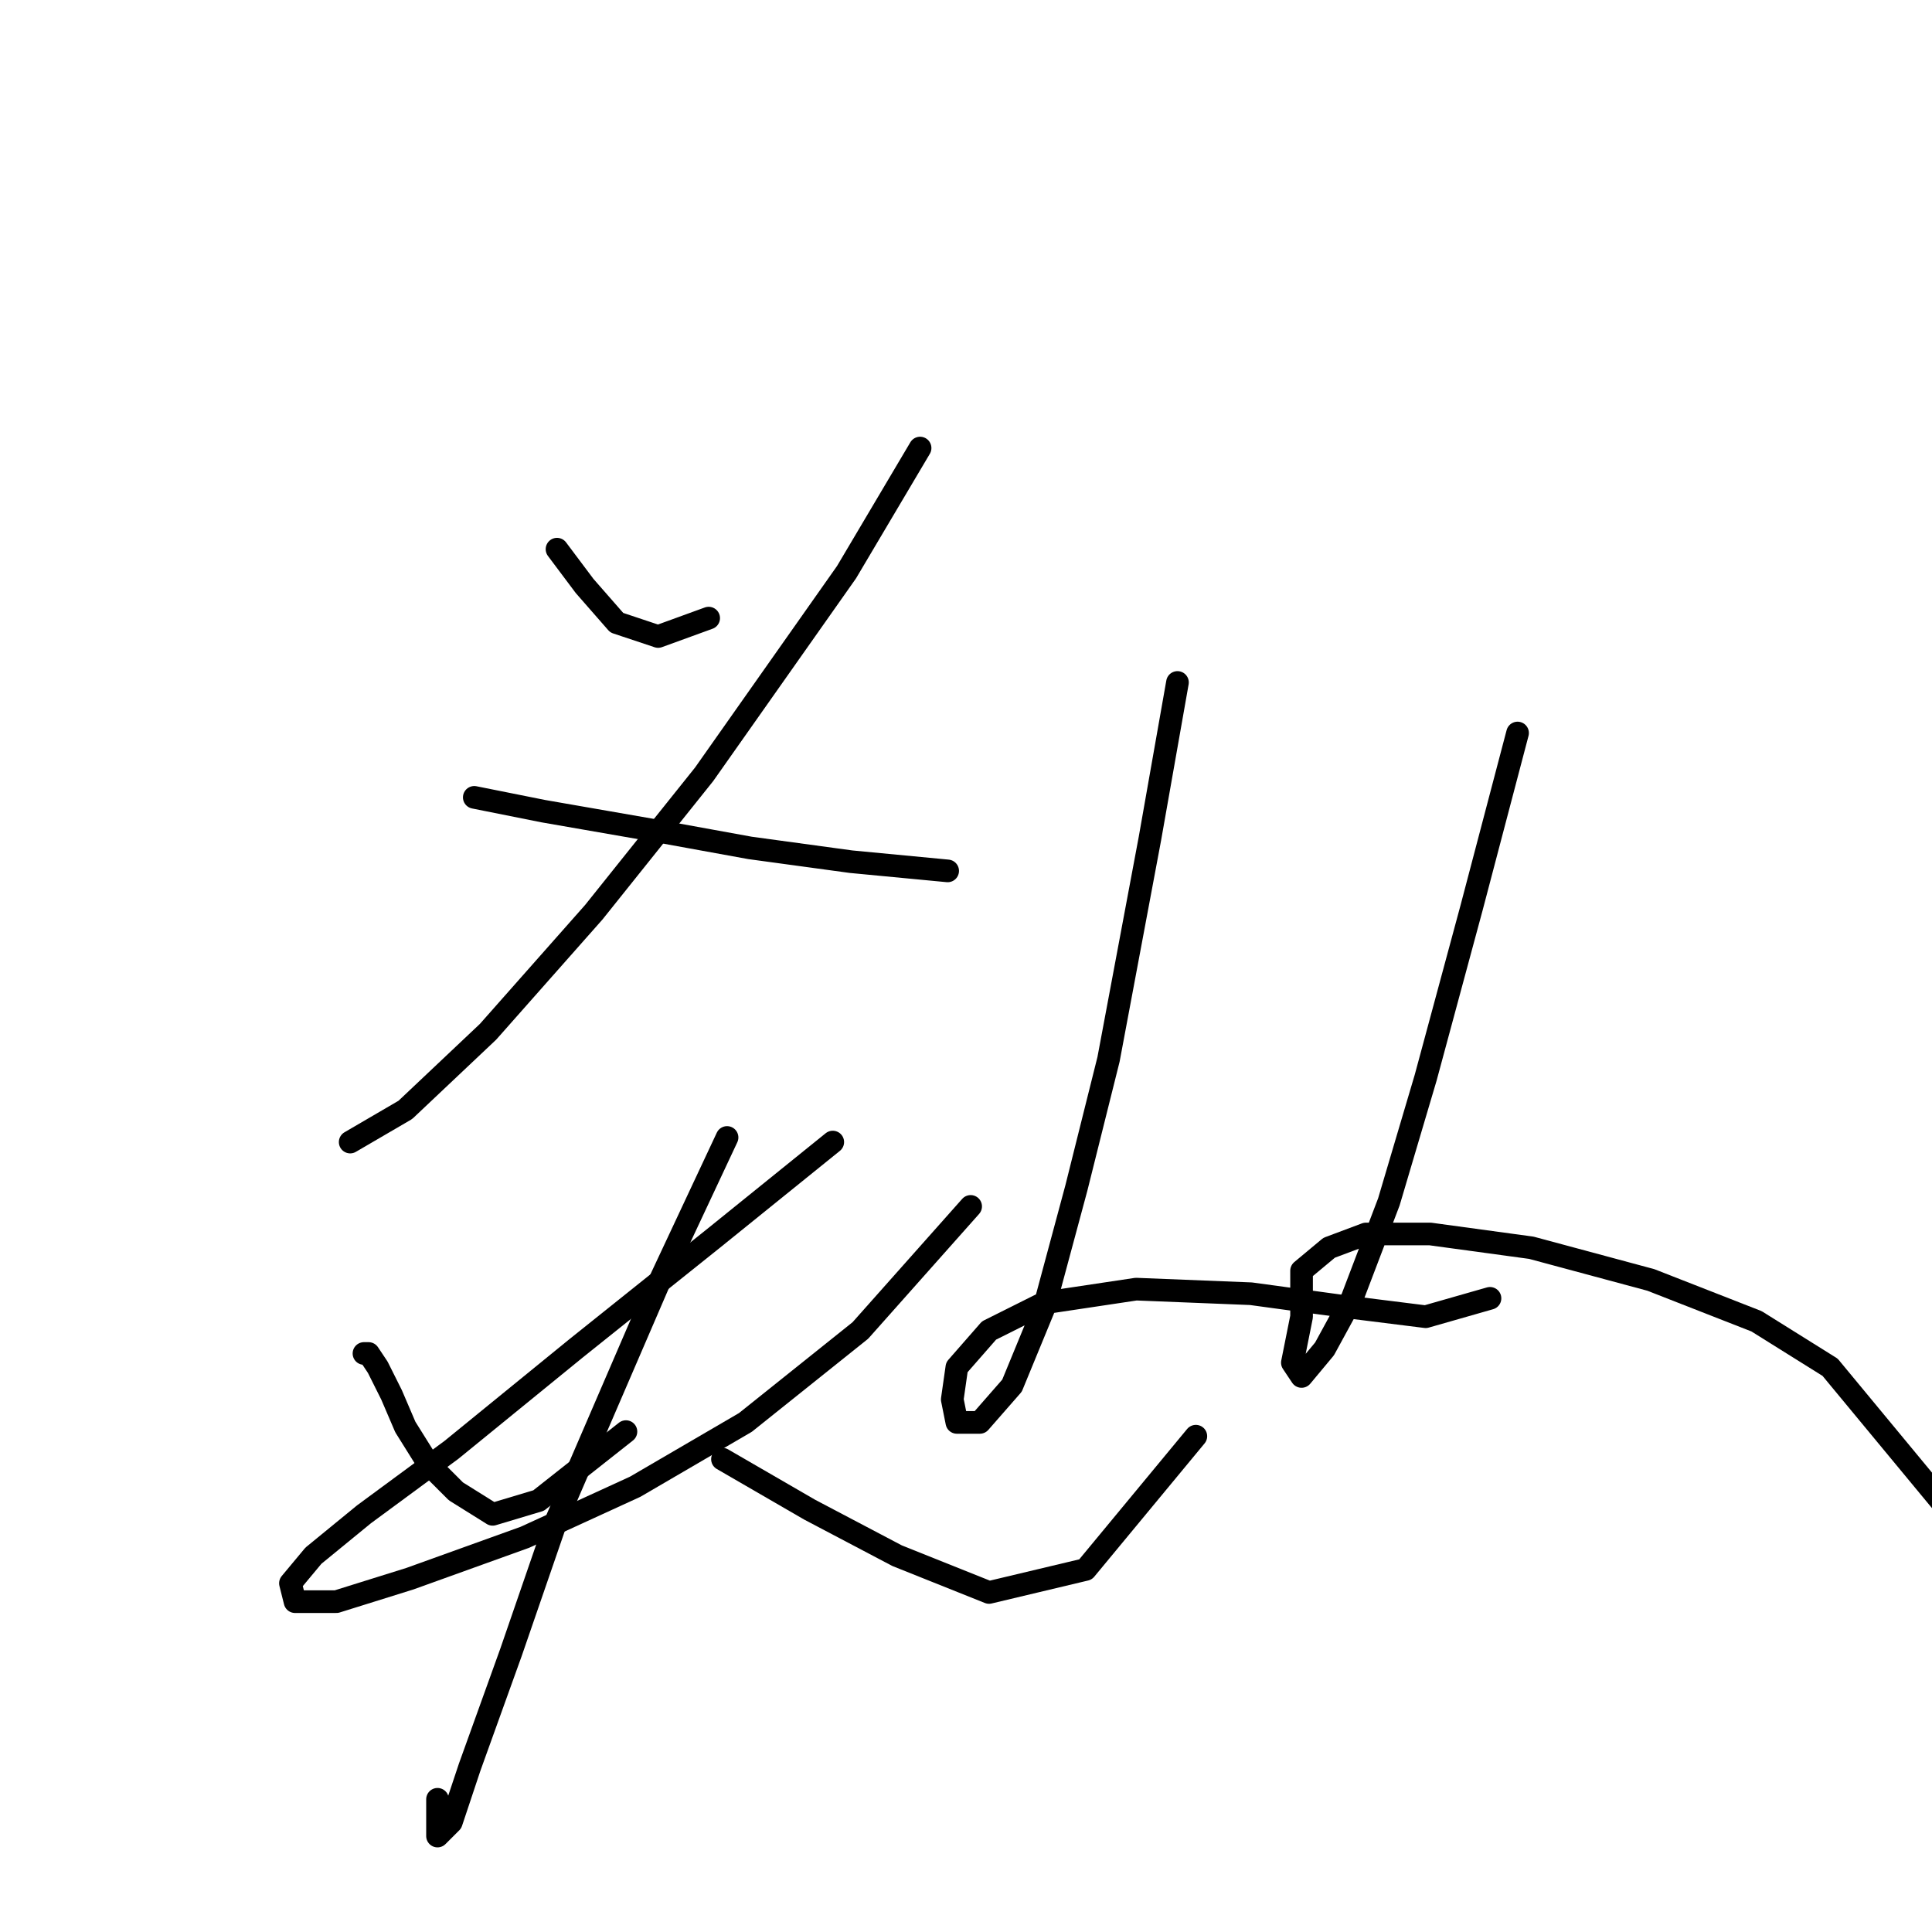 <?xml version="1.0" standalone="no"?>
    <svg width="256" height="256" xmlns="http://www.w3.org/2000/svg" version="1.1">
    <polyline stroke="black" stroke-width="3" stroke-linecap="round" fill="transparent" stroke-linejoin="round" points="73.806 72.768 77.46 77.64 81.723 82.512 87.204 84.339 93.903 81.903 93.903 81.903 " />
        <polyline stroke="black" stroke-width="3" stroke-linecap="round" fill="transparent" stroke-linejoin="round" points="121.917 59.37 112.173 75.813 93.294 102.609 78.678 120.879 64.671 136.713 53.709 147.066 46.401 151.329 46.401 151.329 " />
        <polyline stroke="black" stroke-width="3" stroke-linecap="round" fill="transparent" stroke-linejoin="round" points="62.844 105.654 71.979 107.481 85.986 109.917 99.384 112.353 112.782 114.18 125.571 115.398 125.571 115.398 " />
        <polyline stroke="black" stroke-width="3" stroke-linecap="round" fill="transparent" stroke-linejoin="round" points="48.228 179.343 48.837 179.343 50.055 181.17 51.882 184.823 53.709 189.086 56.754 193.958 60.408 197.612 65.28 200.657 71.37 198.83 82.941 189.695 82.941 189.695 " />
        <polyline stroke="black" stroke-width="3" stroke-linecap="round" fill="transparent" stroke-linejoin="round" points="110.346 151.329 94.512 164.118 76.242 178.734 59.799 192.131 48.228 200.657 41.529 206.138 38.484 209.792 39.093 212.228 44.574 212.228 54.318 209.183 69.543 203.702 84.159 197.003 98.775 188.477 114 176.298 128.616 159.855 128.616 159.855 " />
        <polyline stroke="black" stroke-width="3" stroke-linecap="round" fill="transparent" stroke-linejoin="round" points="96.339 150.72 87.204 170.208 73.806 201.266 67.716 218.927 62.235 234.152 59.799 241.46 57.972 243.287 57.972 238.415 57.972 238.415 " />
        <polyline stroke="black" stroke-width="3" stroke-linecap="round" fill="transparent" stroke-linejoin="round" points="95.73 193.349 107.301 200.048 118.872 206.138 131.052 211.01 143.841 207.965 158.457 190.304 158.457 190.304 " />
        <polyline stroke="black" stroke-width="3" stroke-linecap="round" fill="transparent" stroke-linejoin="round" points="156.021 90.429 152.367 111.135 146.886 140.367 142.623 157.419 138.36 173.253 134.097 183.605 129.834 188.477 126.789 188.477 126.18 185.432 126.789 181.17 131.052 176.298 138.36 172.644 150.54 170.817 165.765 171.426 179.163 173.253 188.907 174.471 197.432 172.035 197.432 172.035 " />
        <polyline stroke="black" stroke-width="3" stroke-linecap="round" fill="transparent" stroke-linejoin="round" points="201.086 97.128 194.996 120.27 188.907 142.803 184.035 159.246 179.163 172.035 175.509 178.734 172.464 182.388 171.246 180.561 172.464 174.471 172.464 168.381 176.118 165.336 180.99 163.509 189.516 163.509 202.913 165.336 218.747 169.599 232.754 175.08 242.498 181.17 257.114 198.83 257.114 198.83 " />
        </svg>